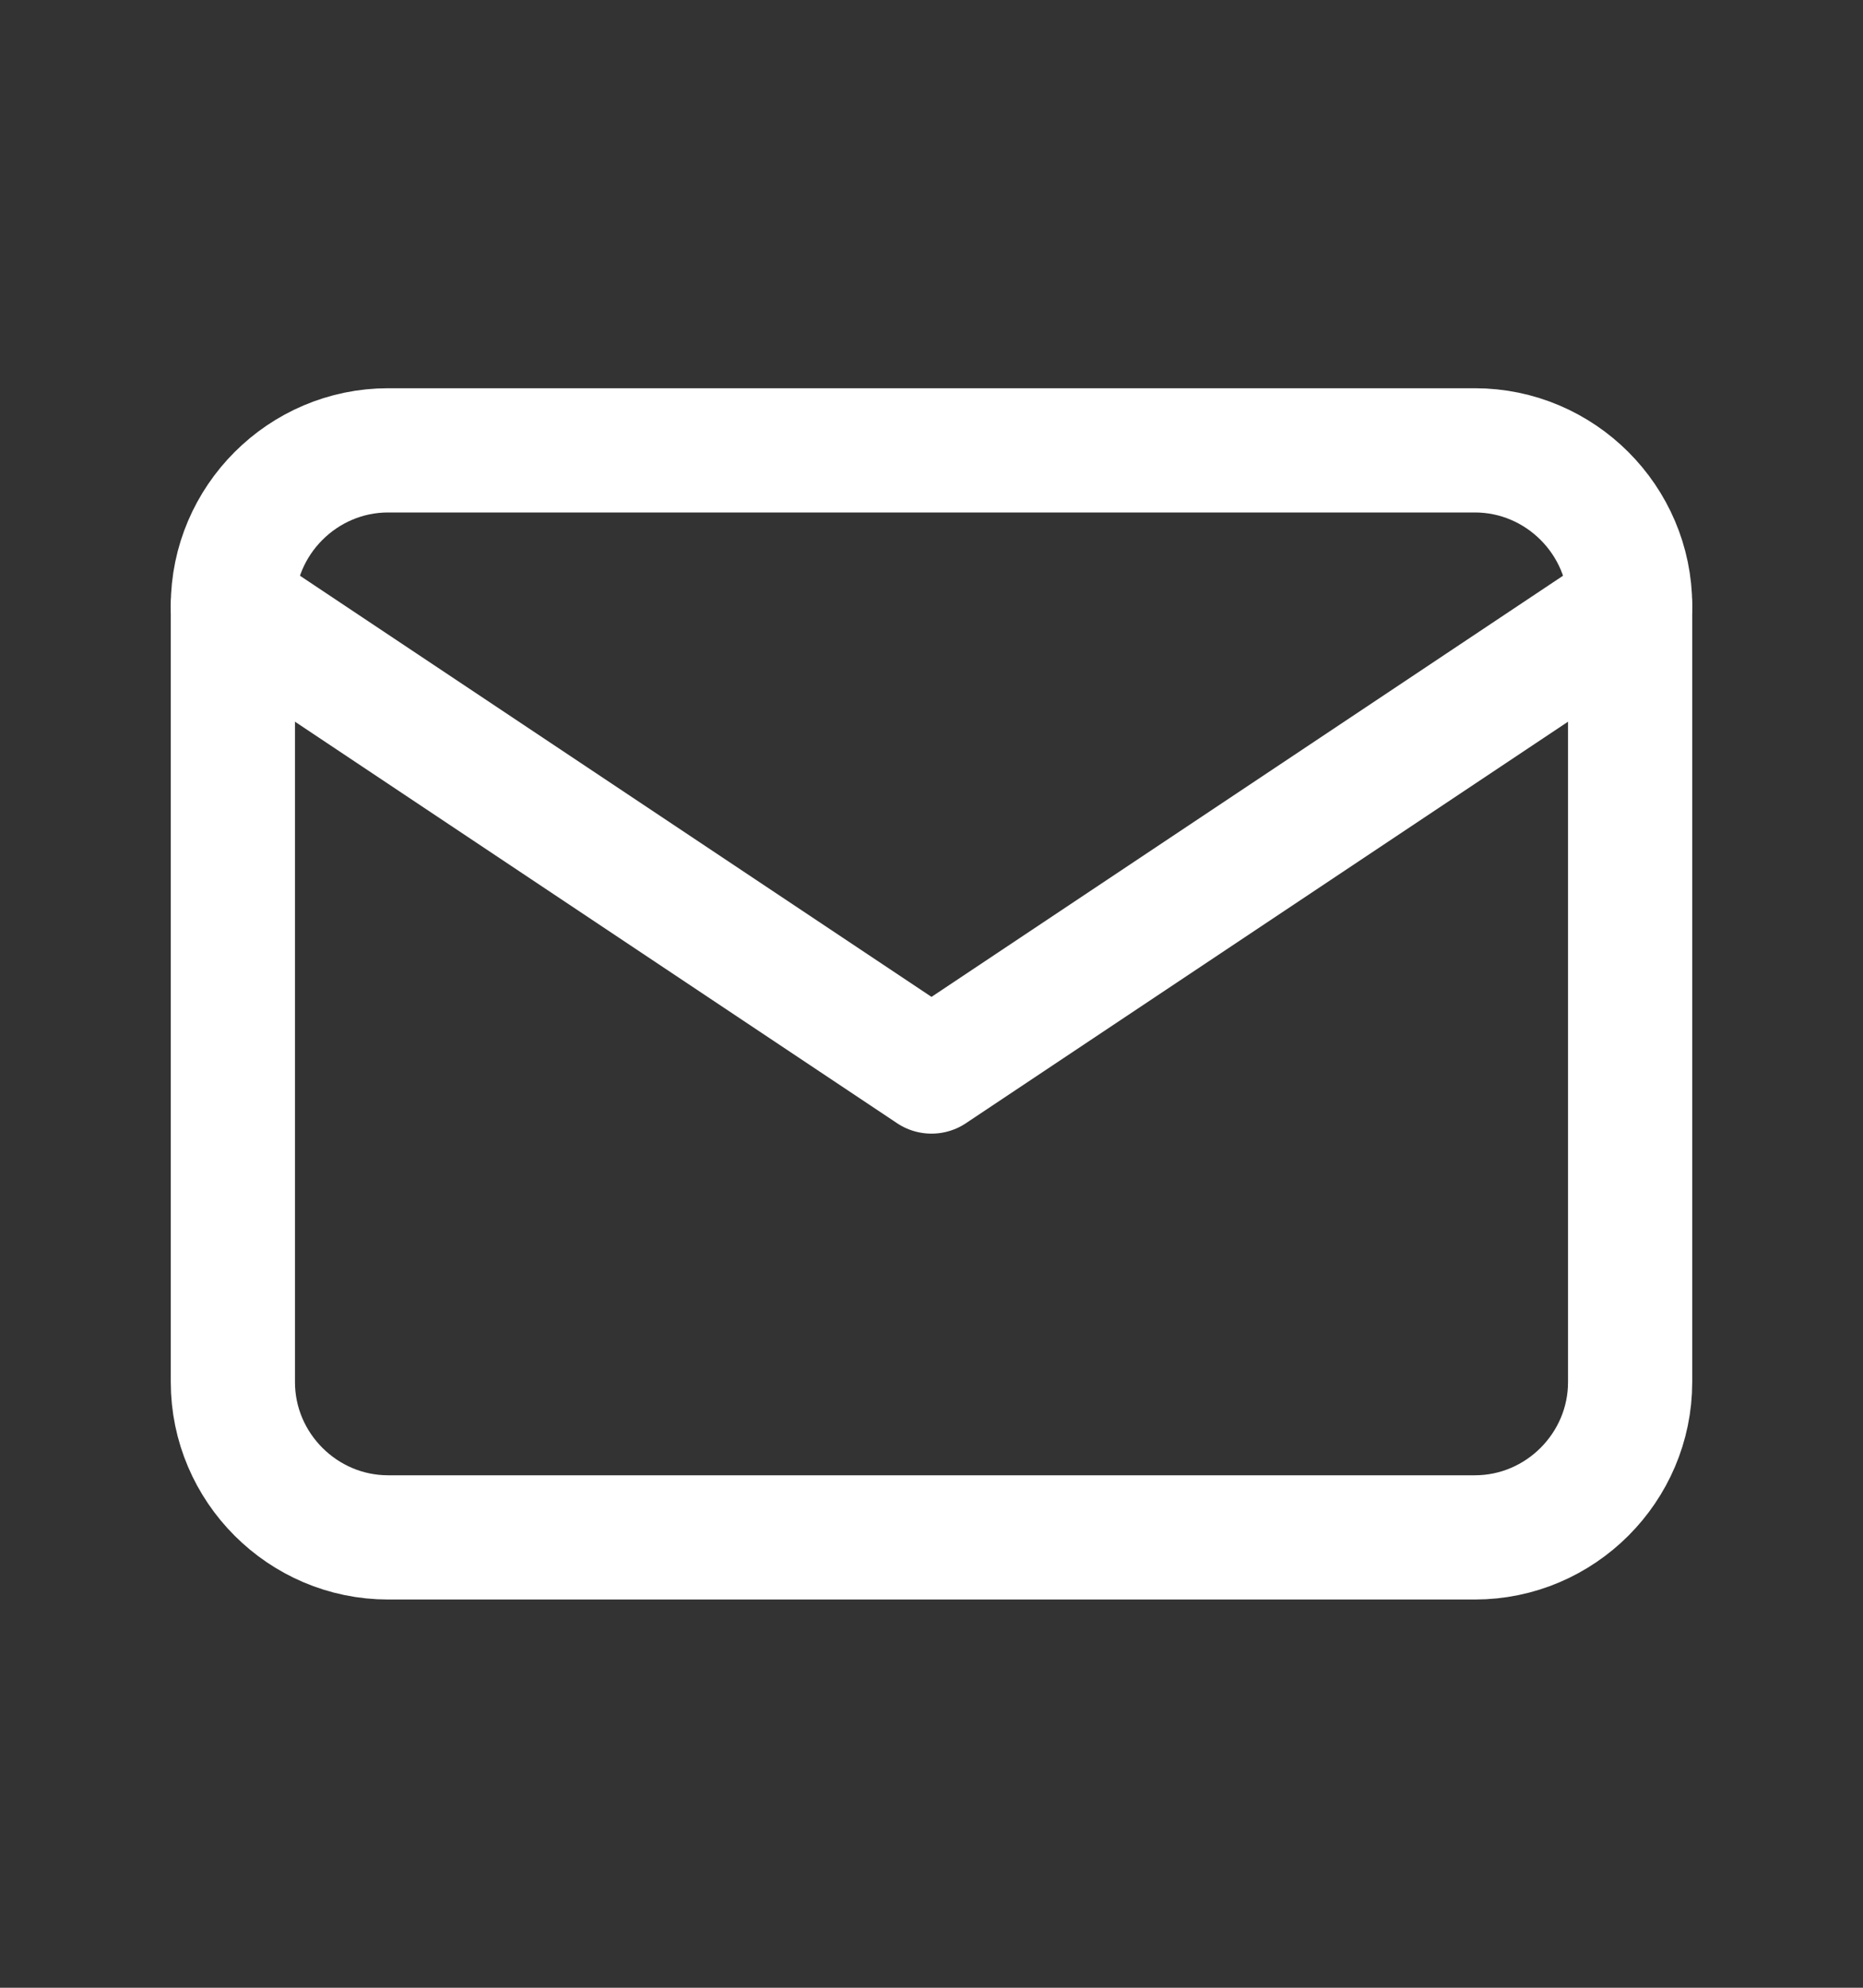 <svg width="15" height="16" viewBox="0 0 15 16" fill="none" xmlns="http://www.w3.org/2000/svg">
<rect x="0" y="0" width="15" height="16" fill="#333333" stroke="none"/>
<g clip-path="url(#clip0_837_2654)">
<path d="M3.125 3.625H11.875C12.562 3.625 13.125 4.188 13.125 4.875V11.125C13.125 11.812 12.562 12.375 11.875 12.375H3.125C2.438 12.375 1.875 11.812 1.875 11.125V4.875C1.875 4.188 2.438 3.625 3.125 3.625Z" stroke="white" stroke-miterlimit="7.333" stroke-linecap="round" stroke-linejoin="round"/>
<path d="M1.875 4.875L7.5 8.625L13.125 4.875" stroke="white" stroke-miterlimit="7.333" stroke-linecap="round" stroke-linejoin="round"/>
</g>
<defs>
<clipPath id="clip0_837_2654">
<rect width="15" height="15" fill="white" transform="translate(0 0.5)"/>
</clipPath>
</defs>
</svg>

